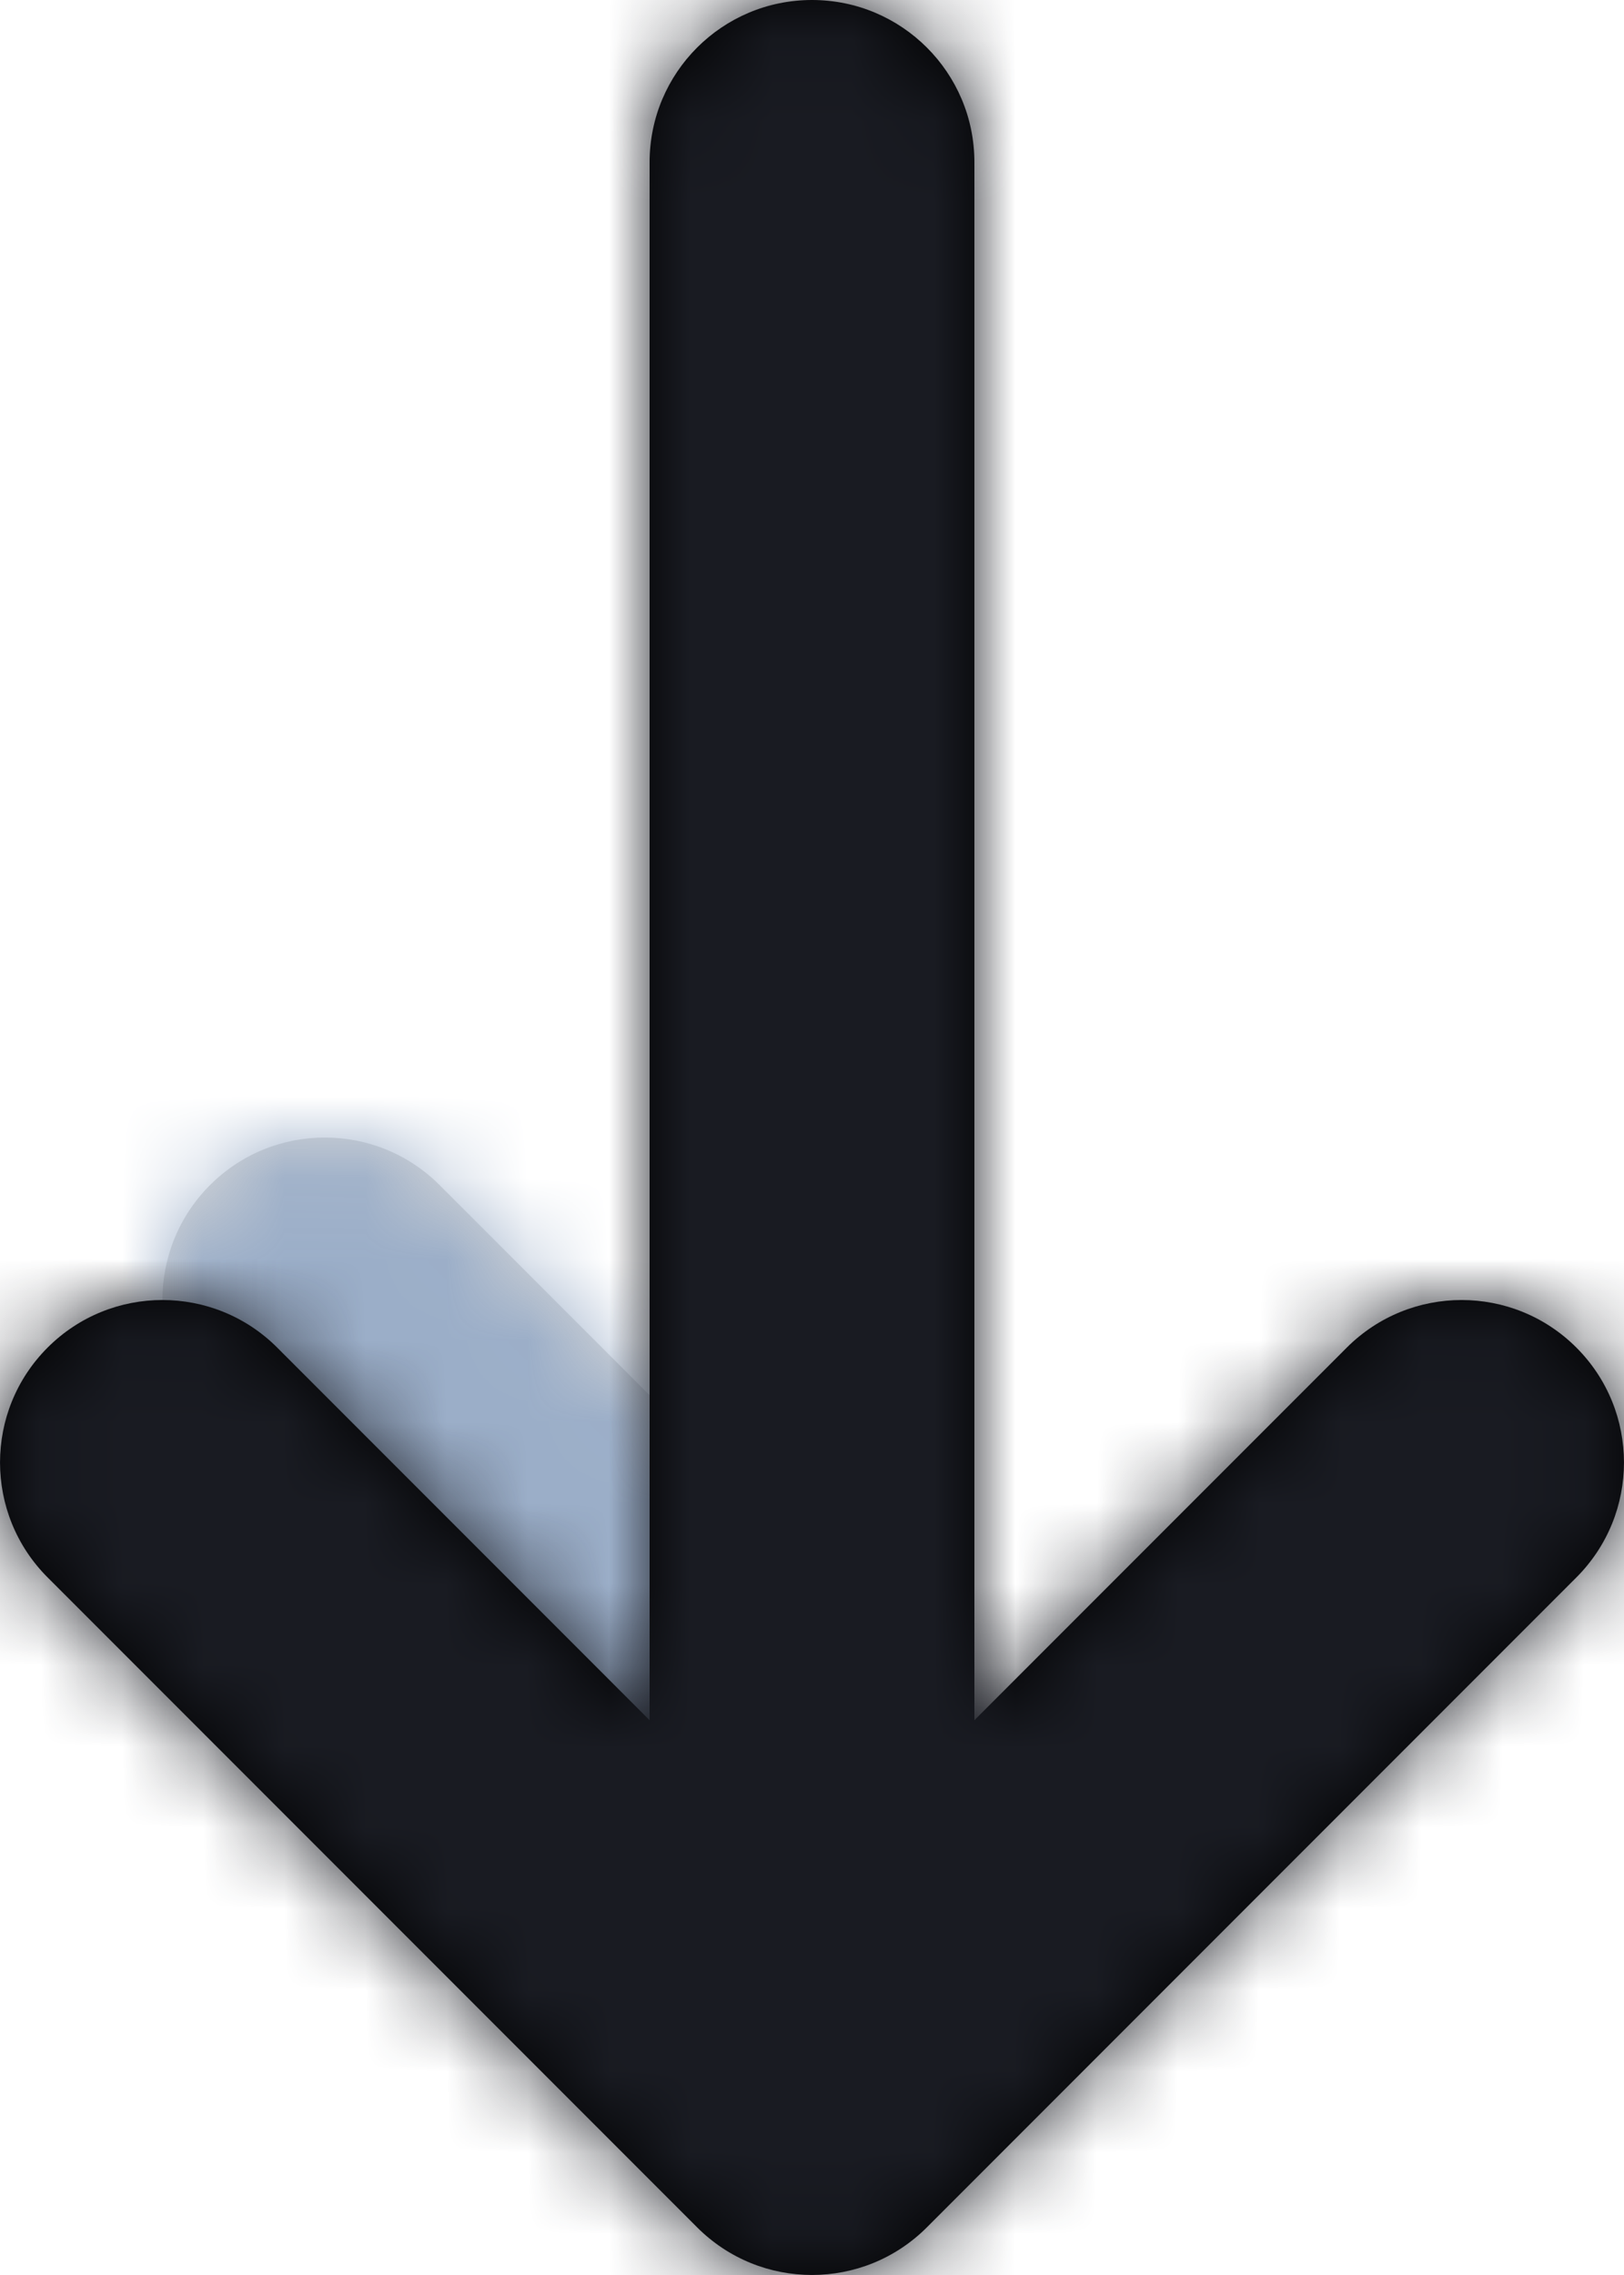 <?xml version="1.0" encoding="UTF-8"?>
<svg width="20px" height="28px" viewBox="0 0 20 28" version="1.1" xmlns="http://www.w3.org/2000/svg" xmlns:xlink="http://www.w3.org/1999/xlink">
    <!-- Generator: Sketch 58 (84663) - https://sketch.com -->
    <title>arrow/bottom</title>
    <desc>Created with Sketch.</desc>
    <defs>
        <path d="M4.586,0.586 C5.367,-0.195 6.633,-0.195 7.414,0.586 C8.195,1.367 8.195,2.633 7.414,3.414 L3.414,7.414 C2.633,8.195 1.367,8.195 0.586,7.414 C-0.195,6.633 -0.195,5.367 0.586,4.586 L4.586,0.586 Z" id="path-1"></path>
        <path d="M11.414,0.586 C12.195,1.367 12.195,2.633 11.414,3.414 L6.828,8 L26.003,8 C27.106,8 28,8.895 28,10 C28,11.105 27.106,12 26.003,12 L6.828,12 L11.414,16.586 C12.195,17.367 12.195,18.633 11.414,19.414 C10.633,20.195 9.367,20.195 8.586,19.414 L0.586,11.414 C-0.195,10.633 -0.195,9.367 0.586,8.586 L8.586,0.586 C9.367,-0.195 10.633,-0.195 11.414,0.586 Z" id="path-3"></path>
    </defs>
    <g id="Page-1" stroke="none" stroke-width="1" fill="none" fill-rule="evenodd">
        <g id="Sugar---Free-SVG-Icons" transform="translate(-334, -857)">
            <g id="Icons" transform="translate(48, 197)">
                <g id="2X" transform="translate(0, 335)">
                    <g id="Icons" transform="translate(0, 43)">
                        <g id="arrow/bottom" transform="translate(272, 272)">
                            <g transform="translate(24, 24) rotate(-90) translate(-24, -24) translate(10, 14)">
                                <g id="Color/Fill" transform="translate(6, 2)">
                                    <mask id="mask-2" fill="white">
                                        <use xlink:href="#path-1"></use>
                                    </mask>
                                    <use id="Mask" fill="#D8D8D8" fill-rule="nonzero" xlink:href="#path-1"></use>
                                    <g mask="url(#mask-2)" fill="#9BAEC8">
                                        <g transform="translate(-16, -16)">
                                            <rect x="0" y="0" width="48" height="48"></rect>
                                        </g>
                                    </g>
                                </g>
                                <g id="Color/Stroke">
                                    <mask id="mask-4" fill="white">
                                        <use xlink:href="#path-3"></use>
                                    </mask>
                                    <use id="Mask" fill="#000000" fill-rule="nonzero" xlink:href="#path-3"></use>
                                    <g mask="url(#mask-4)" fill="#191B22">
                                        <g transform="translate(-10, -14)">
                                            <rect x="0" y="0" width="48" height="48"></rect>
                                        </g>
                                    </g>
                                </g>
                            </g>
                        </g>
                    </g>
                </g>
            </g>
        </g>
    </g>
</svg>